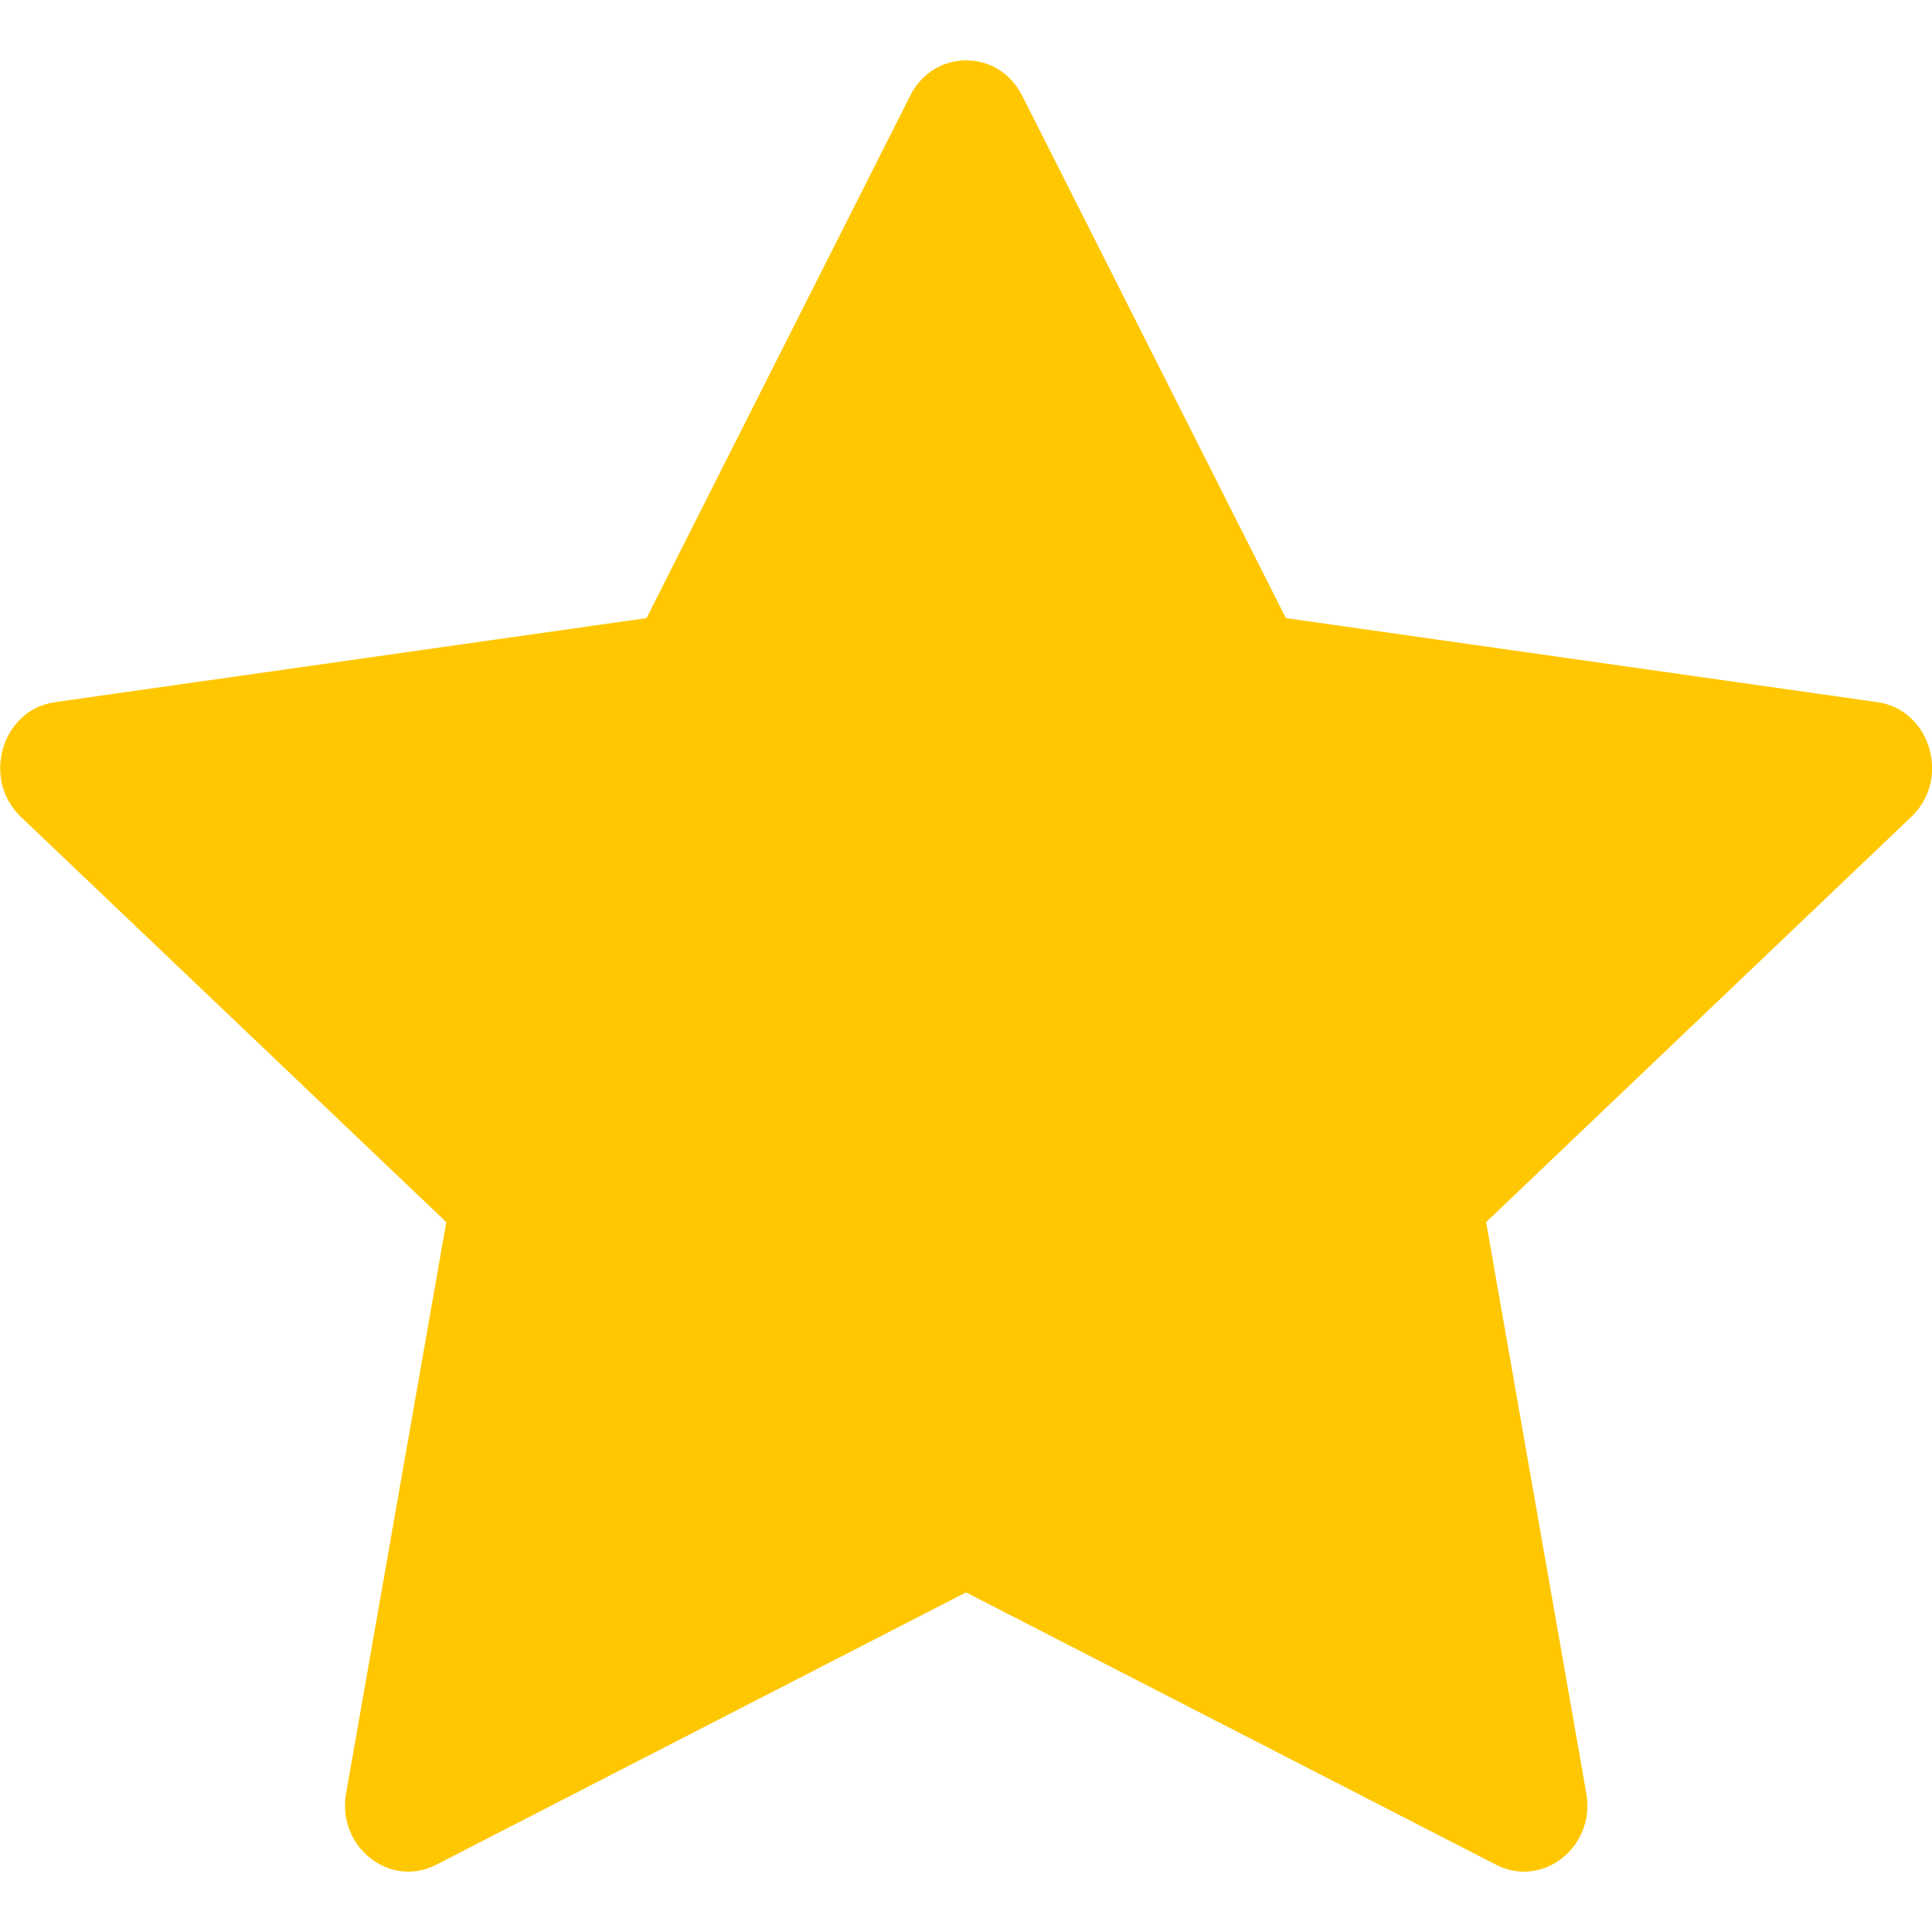 <svg width="14" height="14" viewBox="0 0 14 14" fill="none" xmlns="http://www.w3.org/2000/svg">
<g clip-path="url(#clip0_4_1164)">
<path d="M3.161 13.513C2.823 13.686 2.44 13.382 2.508 12.995L3.234 8.856L0.151 5.919C-0.136 5.645 0.013 5.142 0.399 5.088L4.685 4.479L6.596 0.693C6.768 0.352 7.235 0.352 7.407 0.693L9.318 4.479L13.604 5.088C13.989 5.142 14.139 5.645 13.85 5.919L10.769 8.856L11.495 12.995C11.563 13.382 11.18 13.686 10.842 13.513L7 11.539L3.16 13.513H3.161Z" fill="#FFC700"/>
</g>
<defs>
<clipPath id="clip0_4_1164">
<rect width="14" height="14" fill="white"/>
</clipPath>
</defs>
</svg>
